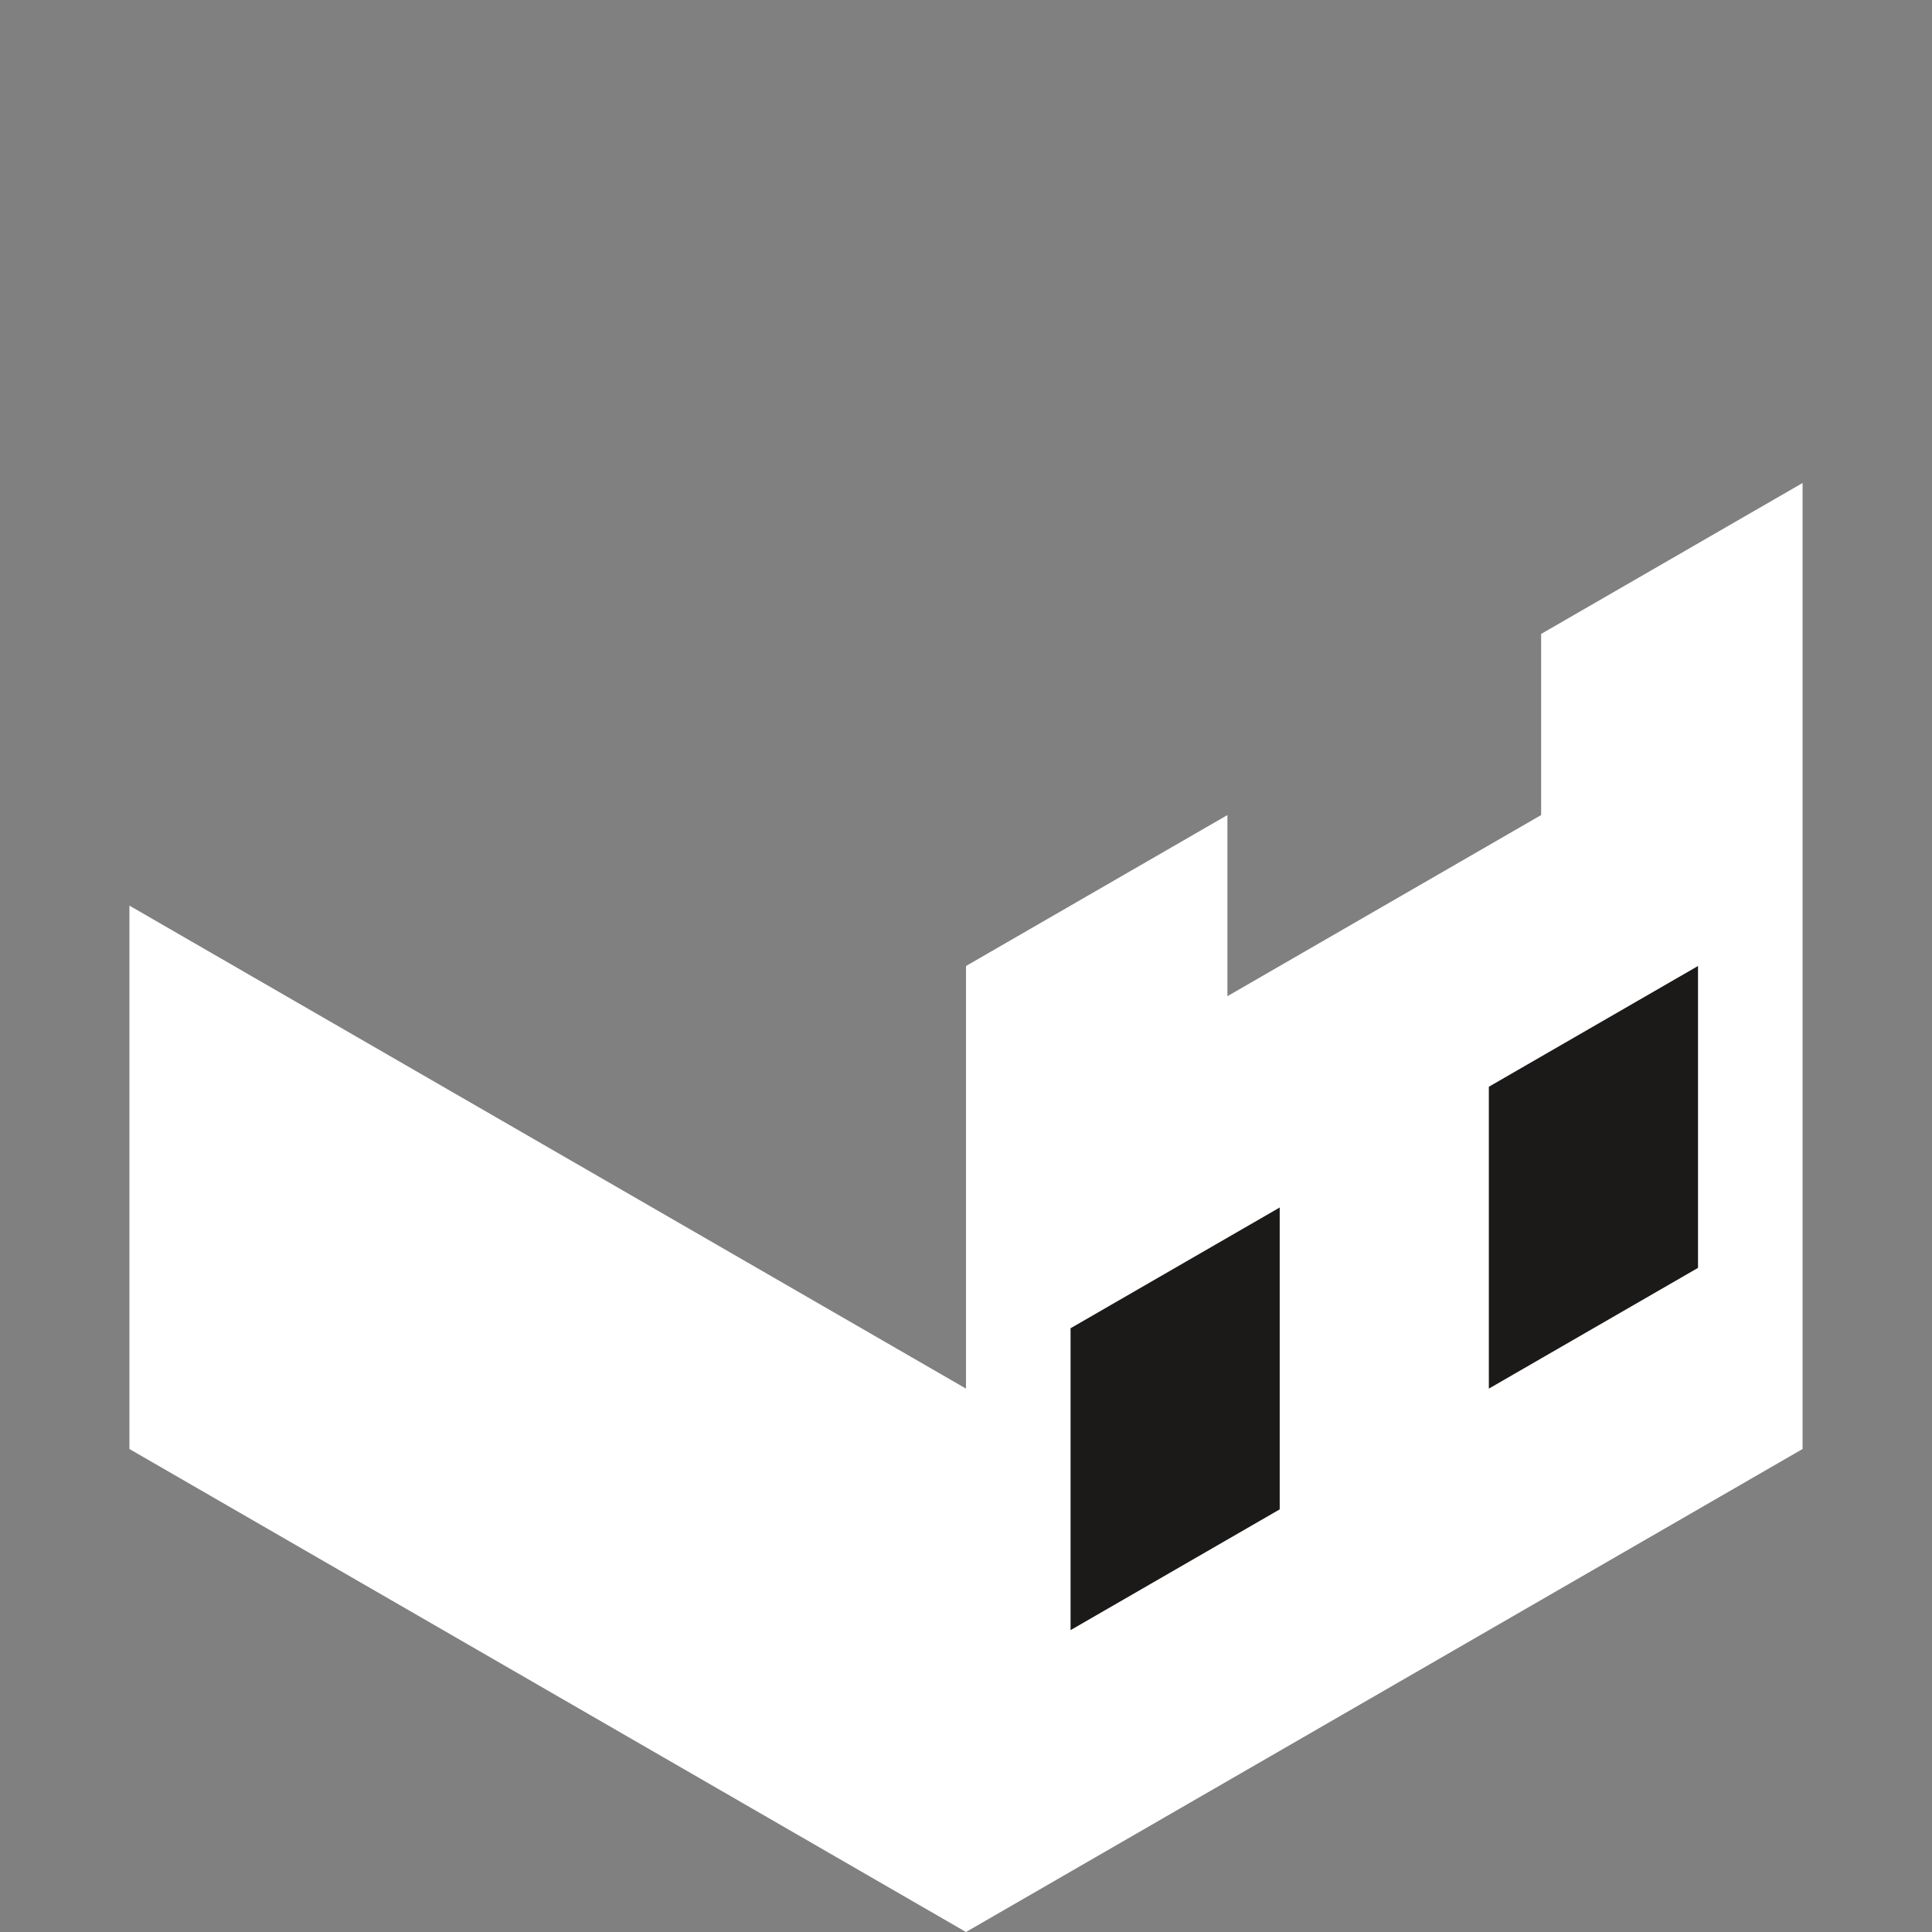 <?xml version="1.0" encoding="utf-8"?>
<!-- Generator: Adobe Illustrator 16.0.0, SVG Export Plug-In . SVG Version: 6.00 Build 0)  -->
<!DOCTYPE svg PUBLIC "-//W3C//DTD SVG 1.1//EN" "http://www.w3.org/Graphics/SVG/1.1/DTD/svg11.dtd">
<svg version="1.1" id="cube" xmlns="http://www.w3.org/2000/svg" xmlns:xlink="http://www.w3.org/1999/xlink" x="0px" y="0px"
	 width="80px" height="80px" viewBox="0 0 80 80" style="enable-background:new 0 0 80 80;" xml:space="preserve">
<rect x="0" y="0" width="80" height="80" fill="#808080" stroke="none"/>
<style type="text/css">
<![CDATA[
	.st0{fill:#1C1919;}
	.st1{fill:#FFFFFF;}
]]>
</style>
<polyline id="b" class="st1" points="40,47.5 40,40 50.825,33.75 50.825,41.25 63.815,33.75 63.815,26.25 74.641,20 74.641,27.5 
	74.641,60 40,80 5.359,60 5.359,37.5 40,57.5 40,47.5 "/>
<polygon id="e_1_" class="st0" points="61.65,57.5 70.311,52.5 70.311,40 61.65,45 "/>
<polygon id="e" class="st0" points="52.99,62.5 52.99,50 44.33,55 44.33,67.5 "/>
</svg>
